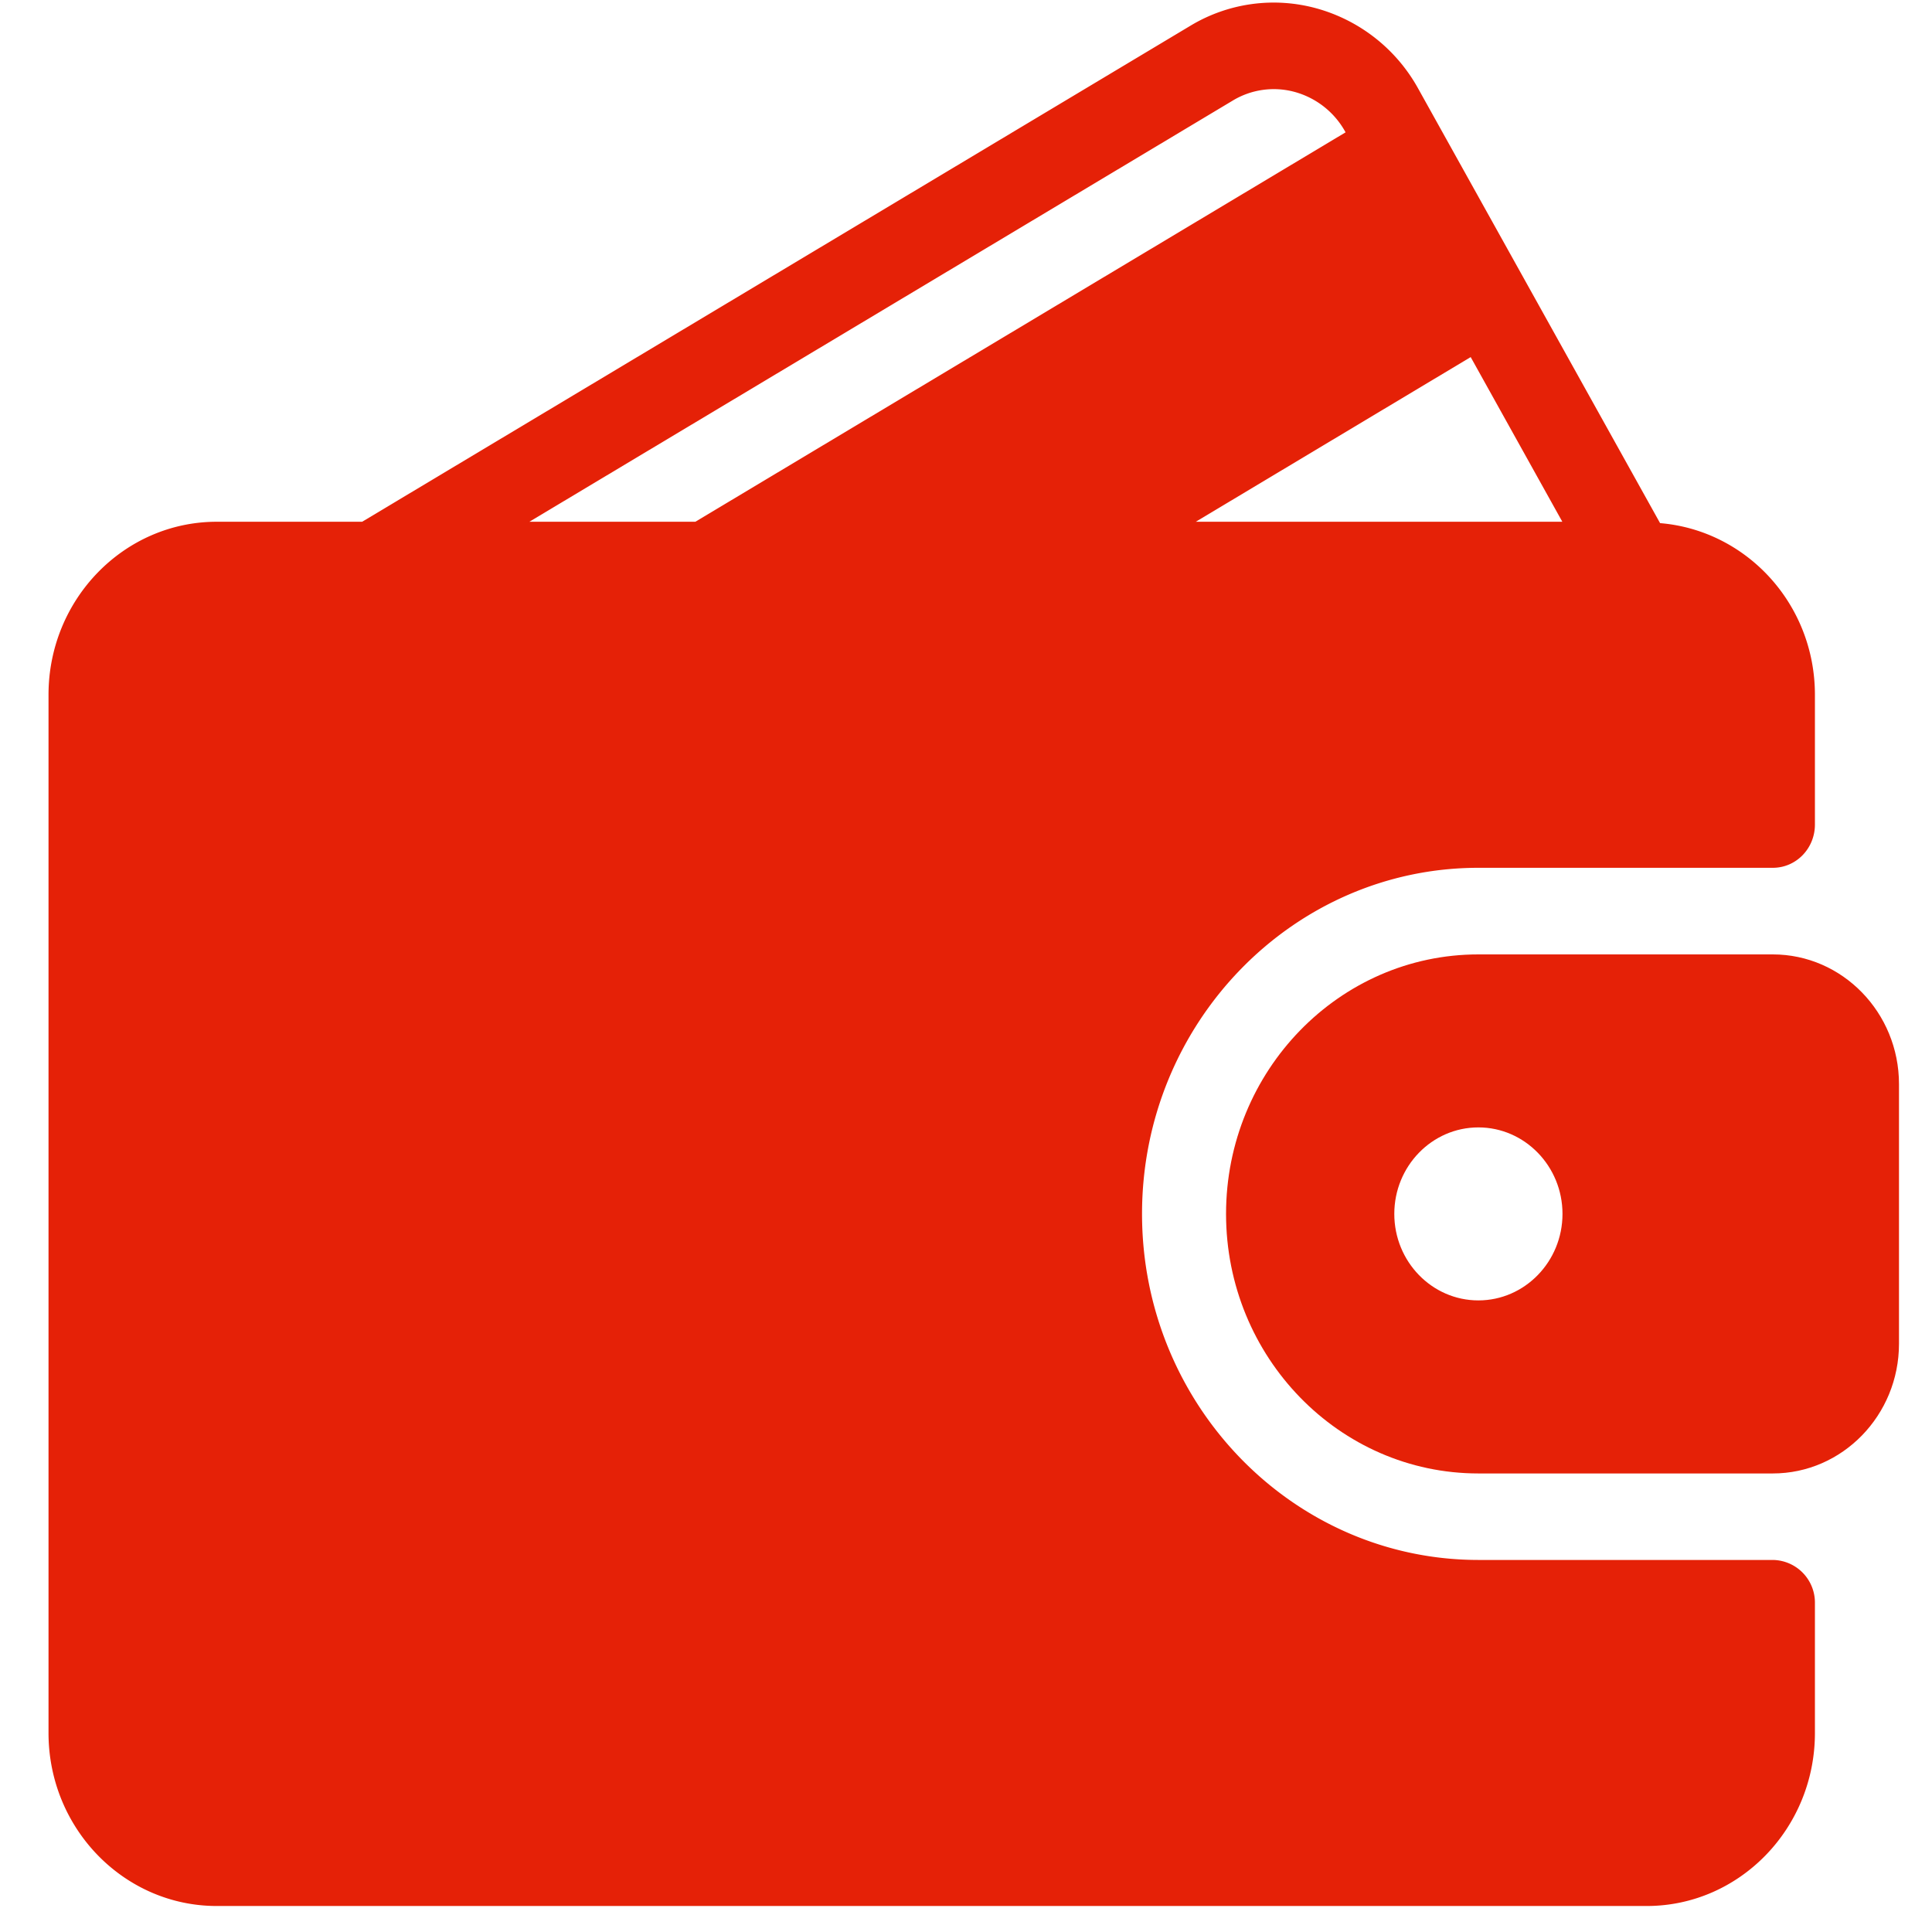 <svg width="35" height="35" viewBox="0 0 35 35" fill="none" xmlns="http://www.w3.org/2000/svg"><g clip-path="url(#a)" fill="#E52107"><path d="M32.117 28.26h-5.333c-3.36 0-6.095-2.813-6.095-6.27 0-3.456 2.734-6.269 6.095-6.269h5.333c.422 0 .762-.35.762-.784v-2.35c0-1.644-1.239-2.98-2.805-3.11l-4.376-7.861A3.024 3.024 0 0 0 23.855.153a2.922 2.922 0 0 0-2.294.316l-15 8.983H3.927c-1.681 0-3.048 1.405-3.048 3.134v18.809c0 1.729 1.367 3.134 3.048 3.134h25.905c1.68 0 3.047-1.405 3.047-3.134v-2.351a.773.773 0 0 0-.762-.784zM26.643 6.469l1.66 2.983h-6.64l4.98-2.983zM9.59 9.452l12.739-7.628a1.438 1.438 0 0 1 1.131-.157 1.5 1.5 0 0 1 .915.728l.002.002-11.78 7.055H9.59z"/><path d="M32.116 17.29h-5.334c-2.52 0-4.571 2.108-4.571 4.701 0 2.593 2.05 4.702 4.571 4.702h5.334c1.26 0 2.286-1.054 2.286-2.35V19.64c0-1.296-1.026-2.35-2.286-2.35zm-5.334 6.268c-.84 0-1.523-.703-1.523-1.567s.683-1.567 1.523-1.567c.84 0 1.524.703 1.524 1.567s-.684 1.567-1.524 1.567z"/></g><defs><clipPath id="a"><path fill="#fff" transform="translate(.879 .047)" d="M0 0h33.525v34.483H0z"/></clipPath></defs></svg>